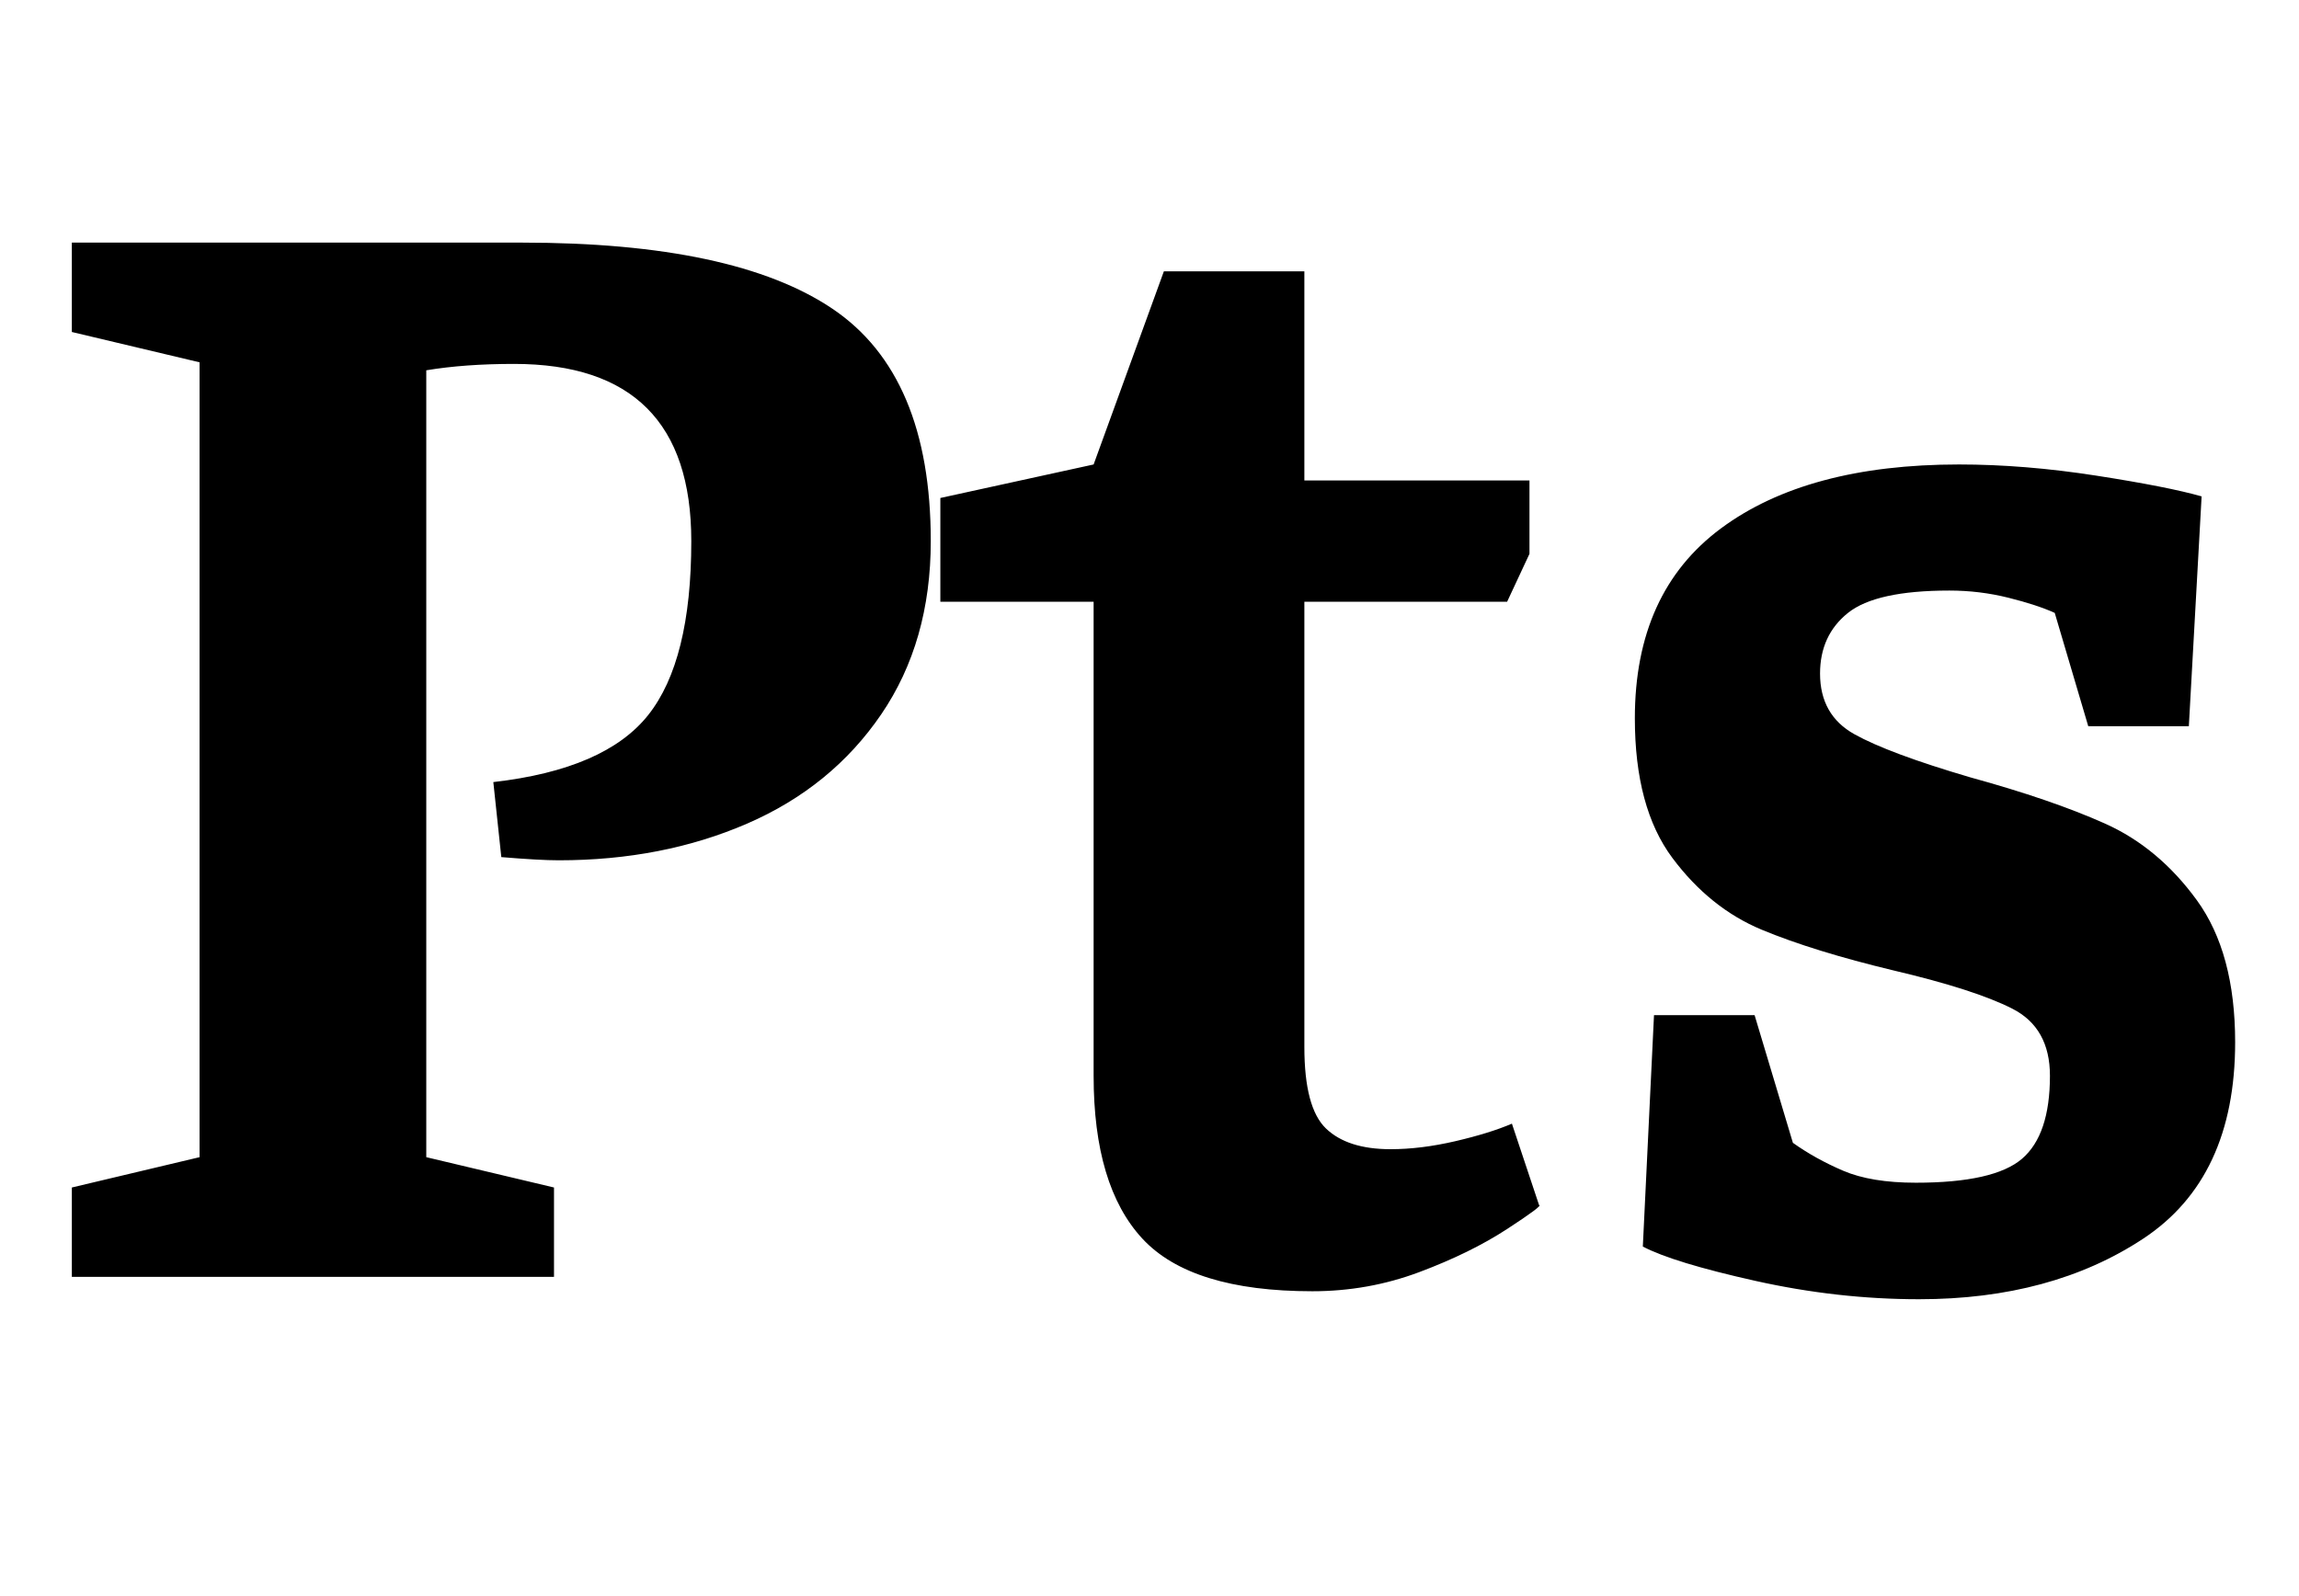 <?xml version="1.0" standalone="no"?>
<!DOCTYPE svg PUBLIC "-//W3C//DTD SVG 1.1//EN" "http://www.w3.org/Graphics/SVG/1.1/DTD/svg11.dtd" >
<svg xmlns="http://www.w3.org/2000/svg" xmlns:xlink="http://www.w3.org/1999/xlink" version="1.1" viewBox="-10 0 1440 1000">
  <g transform="matrix(1 0 0 -1 0 800)">
   <path fill="currentColor"
d="M115 75v498l-80 19v56h282q133 0 194.5 -41.5t61.5 -145.5q0 -63 -31 -108.5t-84 -68.5t-118 -23q-12 0 -36 2l-5 47q70 8 97 42t27 109q0 111 -111 111q-31 0 -55 -4v-493l80 -19v-56h-302v56zM705.5 24q-30.5 33 -30.5 102v297h-96v65l96 21l44 121h88v-131h141v-46
l-14 -30h-127v-279q0 -38 13.5 -51t40.5 -13q19 0 40.5 5t35.5 11l17 -51q3 0 -20 -15t-55 -27t-67 -12q-76 0 -106.5 33zM1089.5 -2.5q-51.5 11.5 -70.5 21.5l7 145h63l24 -80q14 -10 31.5 -17.5t45.5 -7.5q49 0 66.5 15t17.5 52q0 30 -23.5 42t-74.5 24q-50 12 -82.5 25.5
t-56 45t-23.5 87.5q0 79 54 119t149 40q41 0 86 -7t66 -13l-8 -144h-63l-21 71q-11 5 -29 9.5t-37 4.5q-46 0 -63.5 -14t-17.5 -38q0 -26 21.5 -38t72.5 -27q51 -14 84.5 -29t57.5 -48t24 -89q0 -85 -57.5 -123t-140.5 -38q-51 0 -102.5 11.5z" />
  </g>

</svg>
